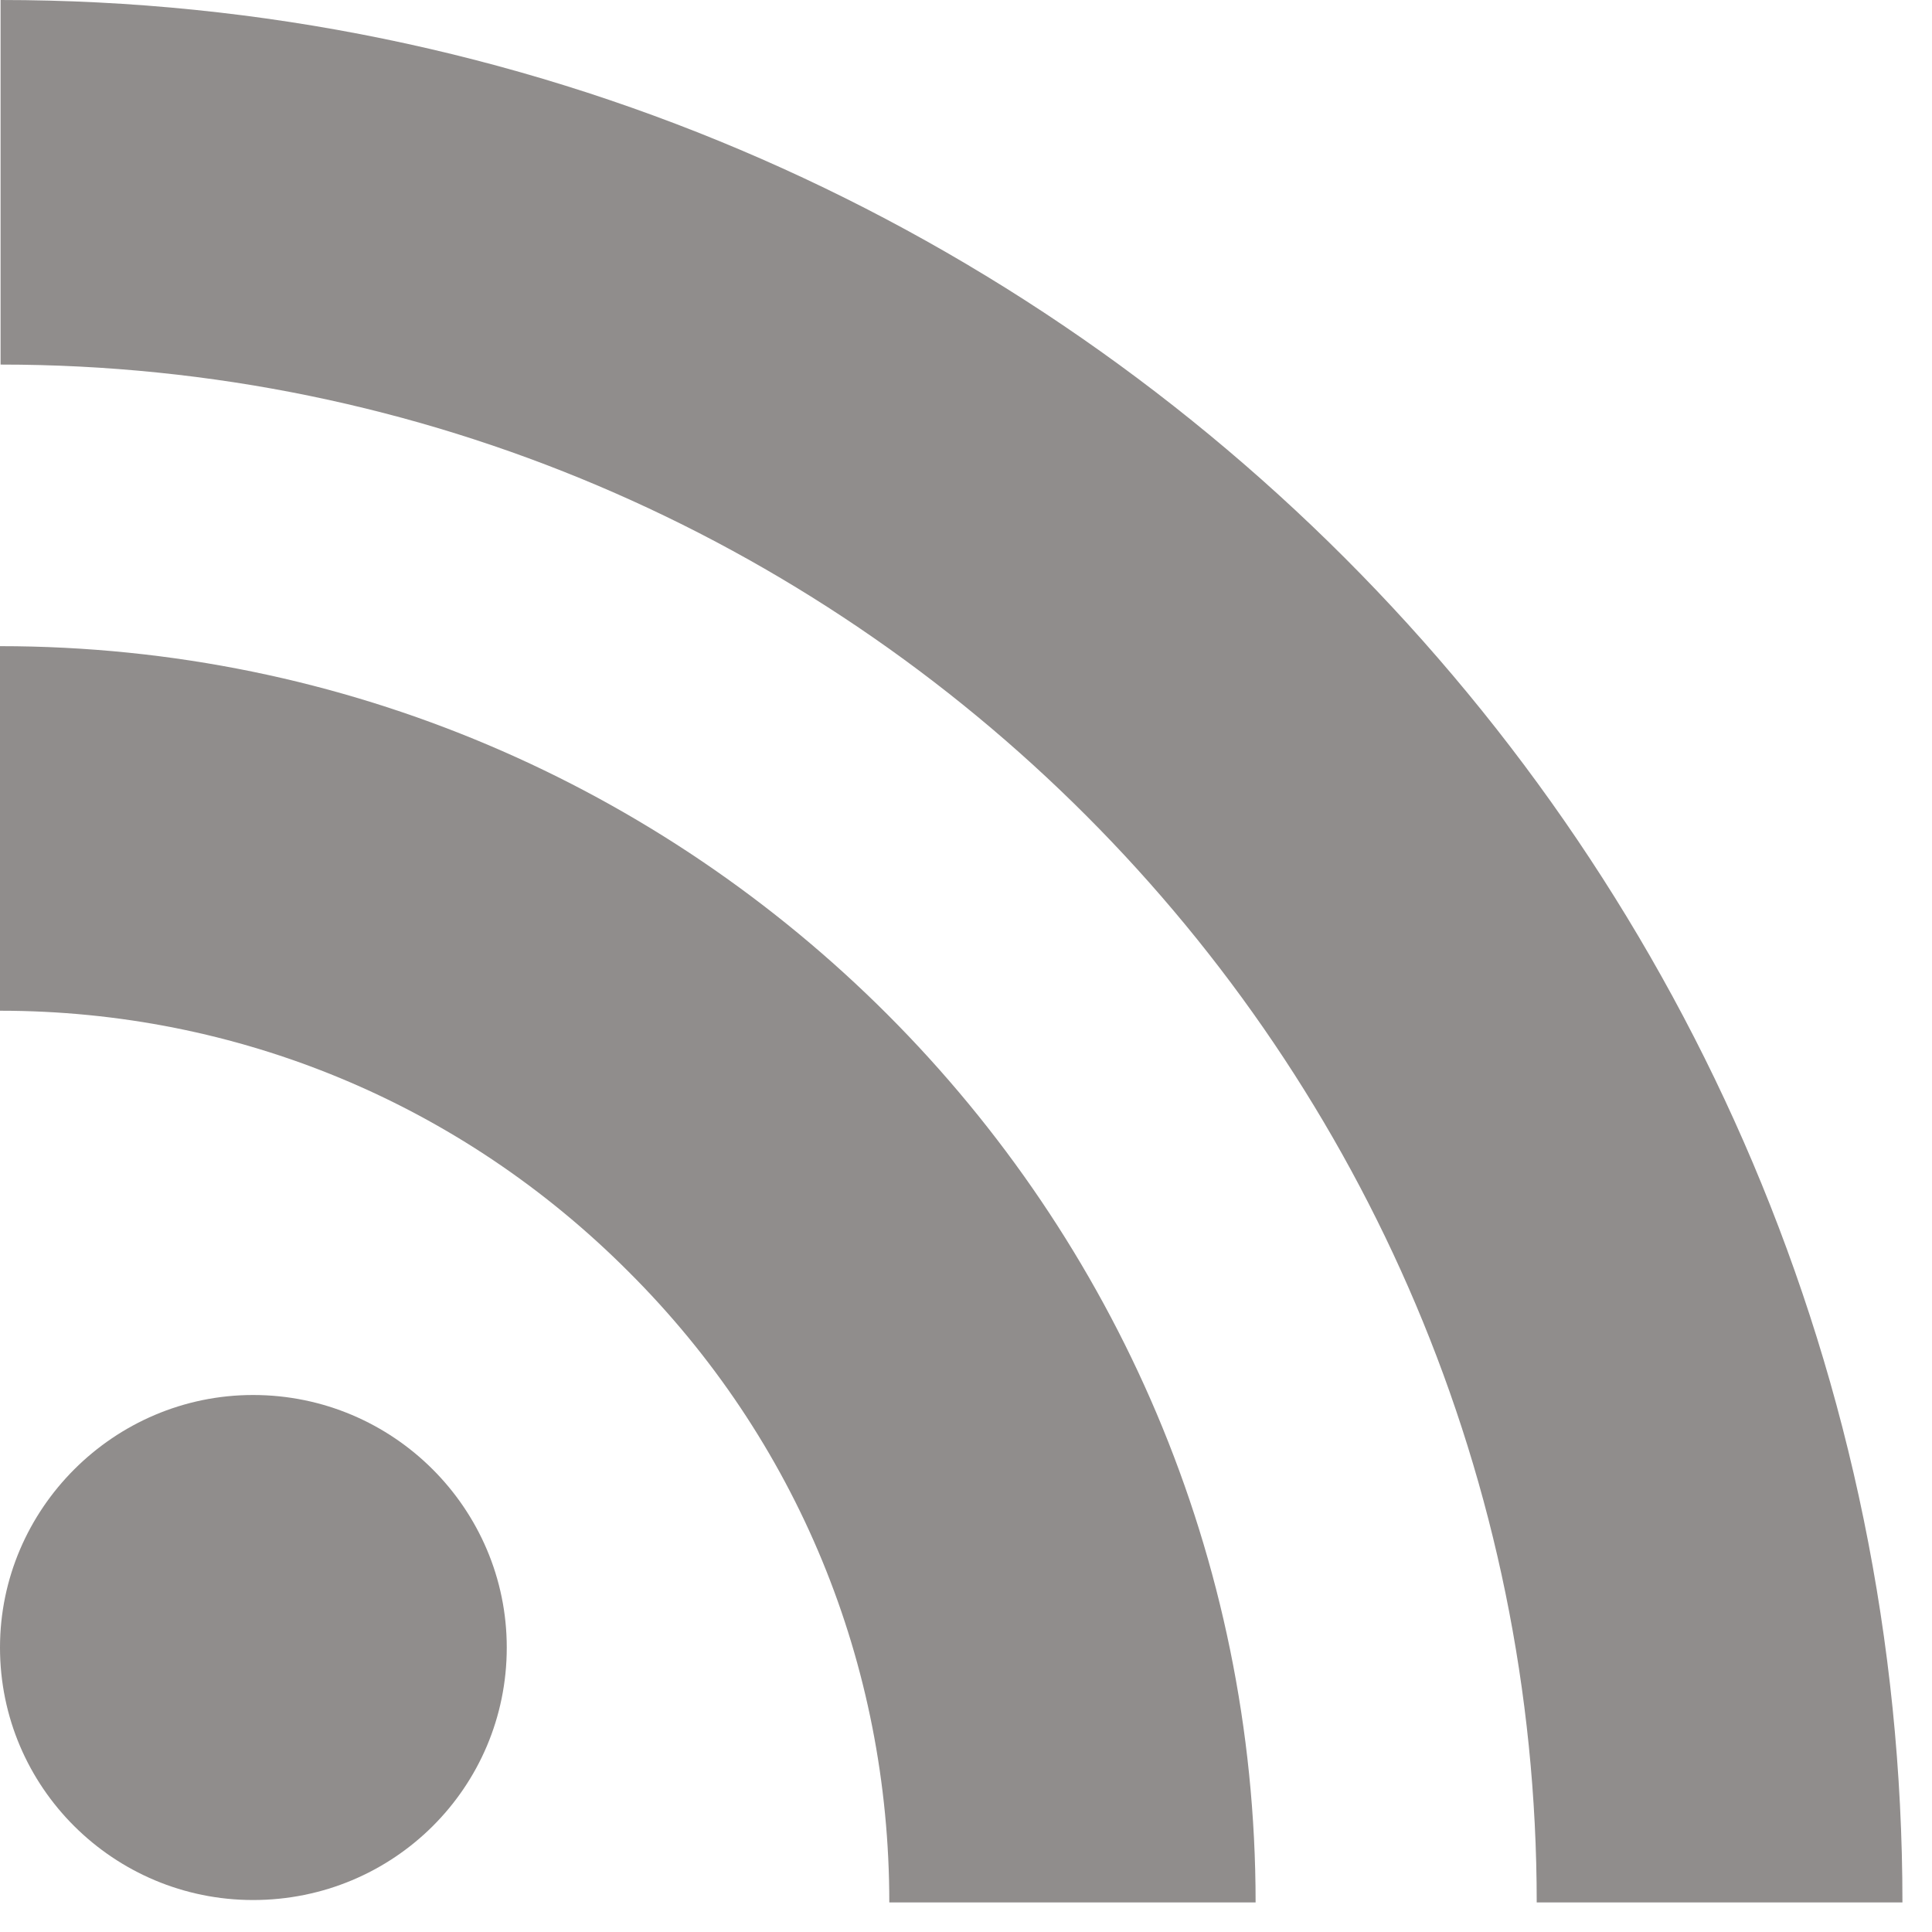 <?xml version="1.0" encoding="UTF-8"?>
<svg width="20px" height="20px" viewBox="0 0 20 20" version="1.1" xmlns="http://www.w3.org/2000/svg" xmlns:xlink="http://www.w3.org/1999/xlink">
    <!-- Generator: Sketch 46.2 (44496) - http://www.bohemiancoding.com/sketch -->
    <title>icon_rss_grey</title>
    <desc>Created with Sketch.</desc>
    <defs></defs>
    <g id="Page-1" stroke="none" stroke-width="1" fill="none" fill-rule="evenodd">
        <g id="icon_rss_grey" fill="#908D8C">
            <g id="icon_rss">
                <path d="M0.006,0 L0.006,3.774 C8.774,3.774 15.908,10.92 15.908,19.694 L19.694,19.694 C19.694,8.834 10.86,0 0.006,0" id="Fill-1"></path>
                <path d="M0,6.689 L0,10.463 C2.458,10.463 4.772,11.425 6.508,13.166 C8.251,14.903 9.206,17.223 9.206,19.694 L12.998,19.694 C12.998,12.523 7.169,6.689 0,6.689" id="Fill-3"></path>
                <path d="M2.62,14.441 C1.179,14.441 0,15.62 0,17.055 C0,18.504 1.179,19.669 2.62,19.669 C4.074,19.669 5.246,18.504 5.246,17.055 C5.246,15.62 4.074,14.441 2.62,14.441" id="Fill-6"></path>
            </g>
        </g>
    </g>
</svg>